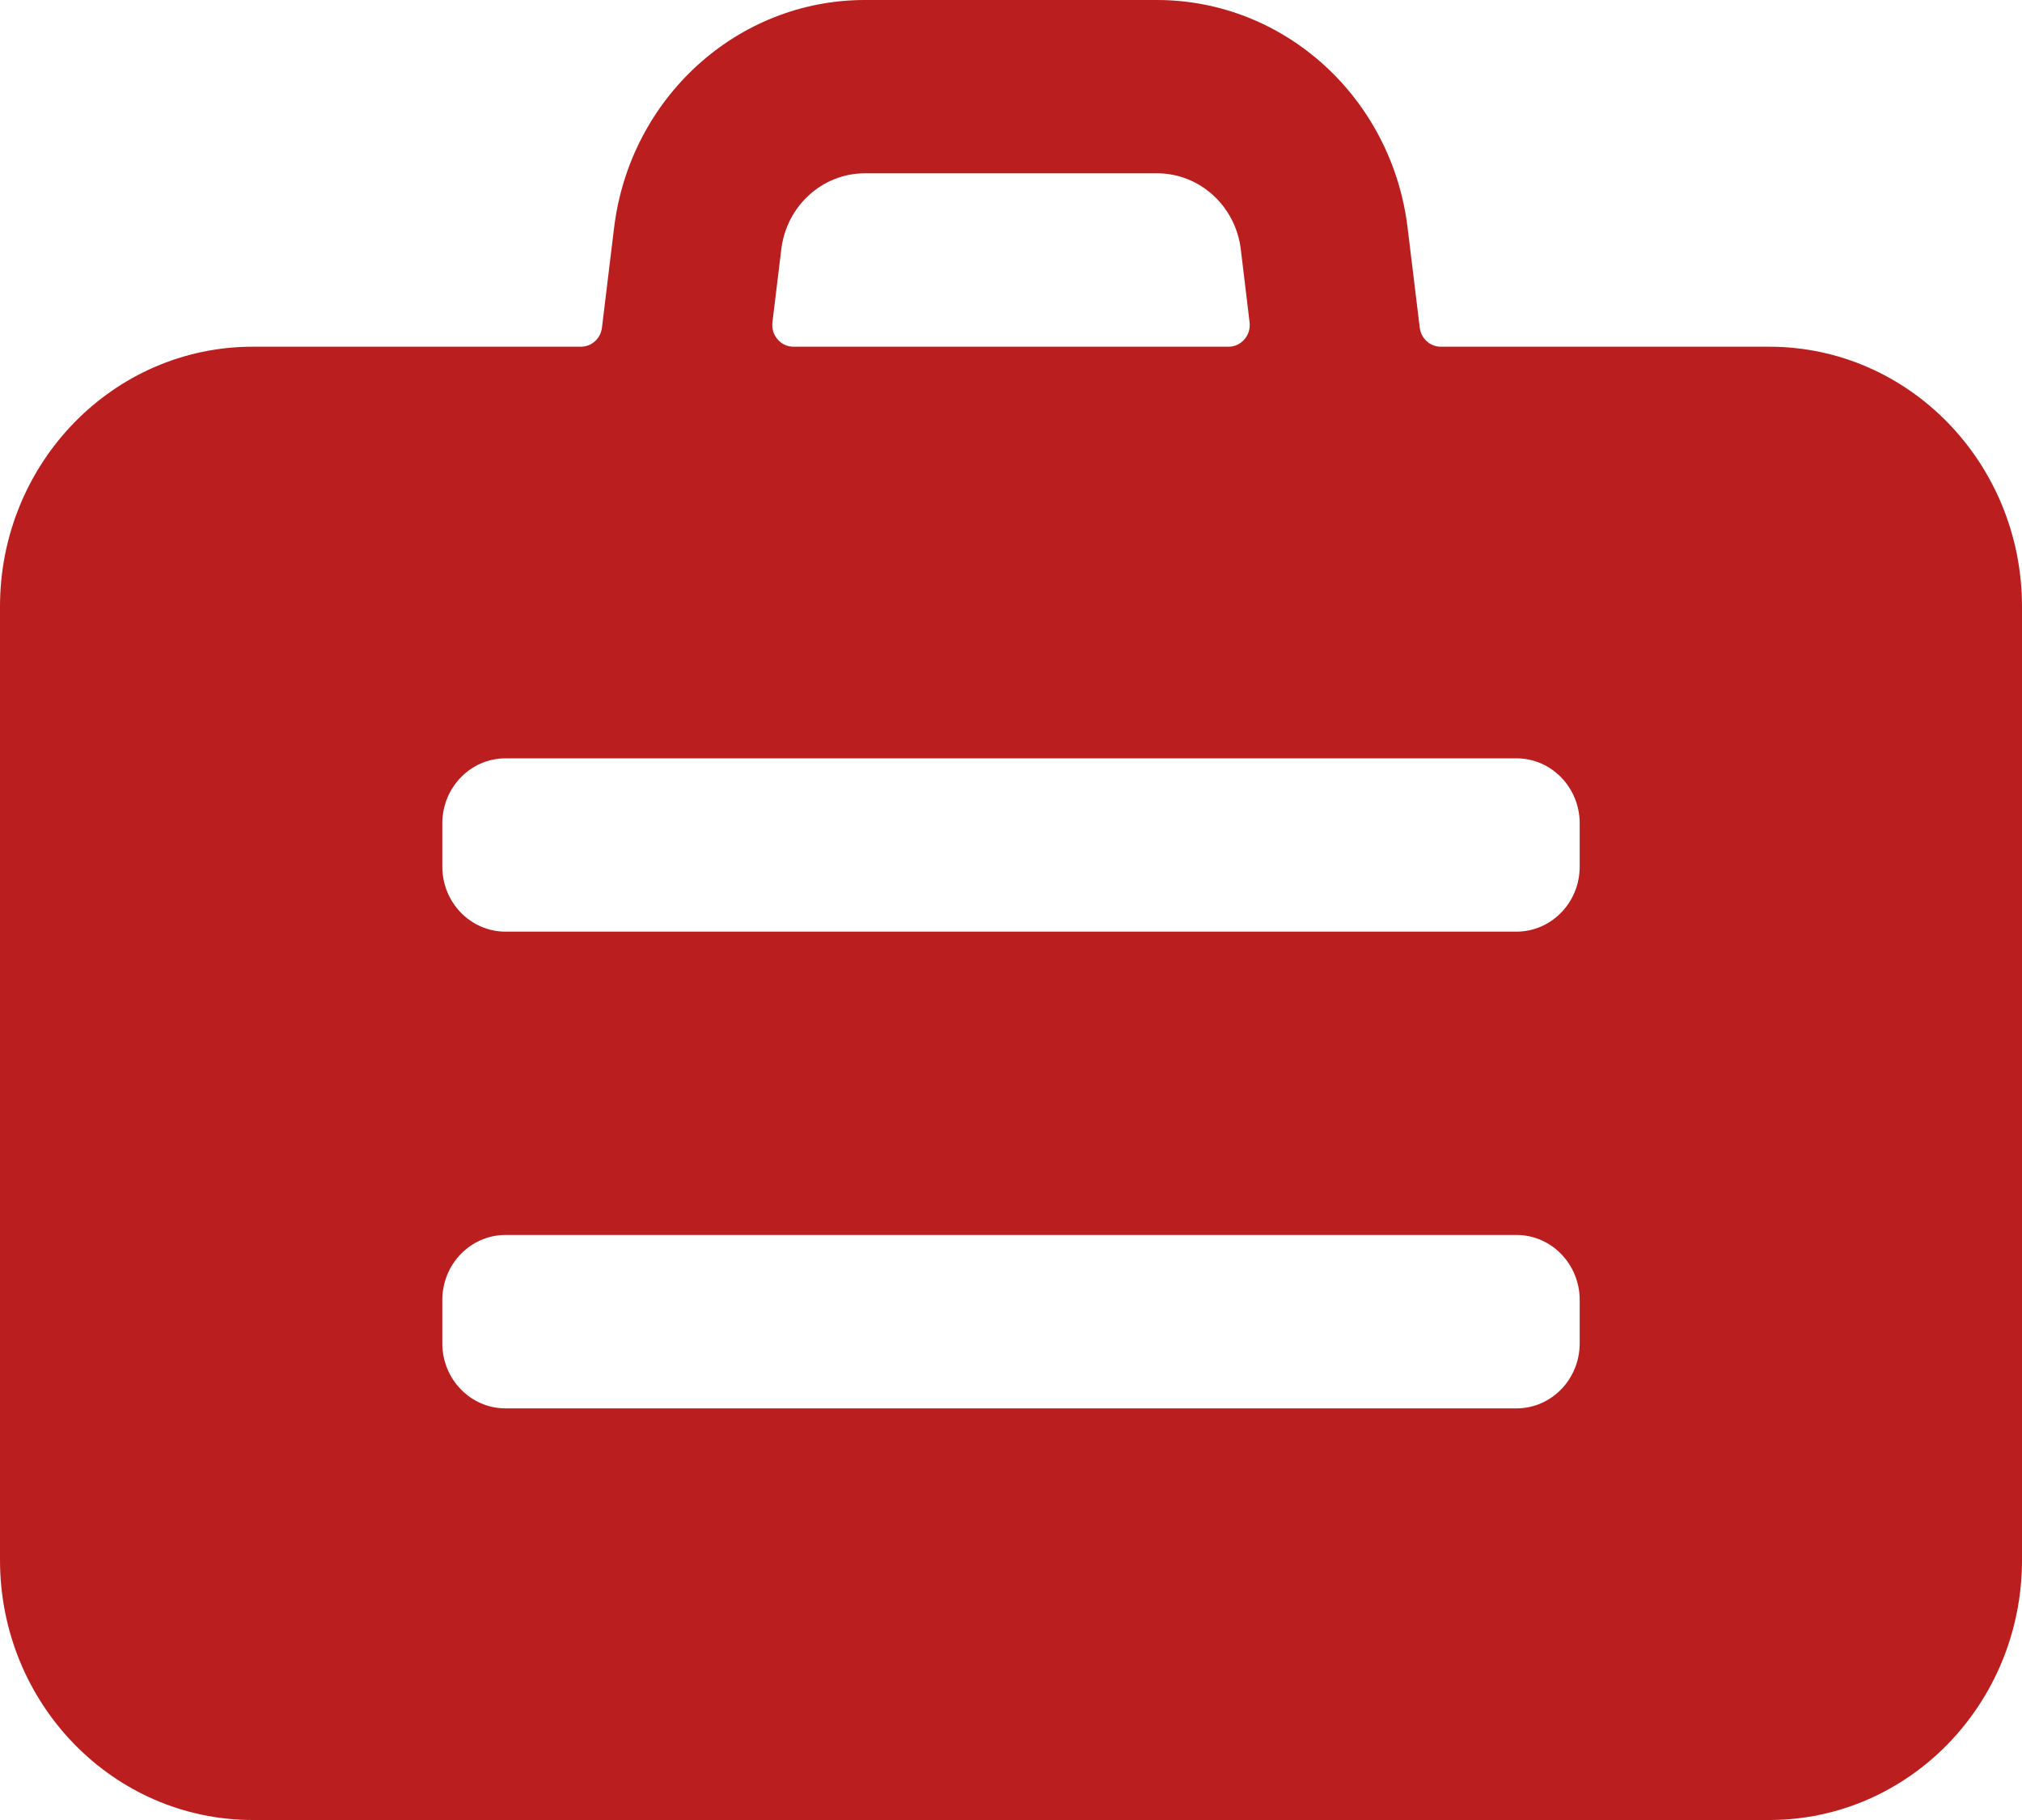 <svg width="20" height="18" viewBox="0 0 20 18" fill="none" xmlns="http://www.w3.org/2000/svg">
<path fill-rule="evenodd" clip-rule="evenodd" d="M17.5 18H2.5C1.119 18 0 16.849 0 15.429V6C0 4.58 1.119 3.429 2.5 3.429H5.75C5.854 3.427 5.941 3.347 5.954 3.241L6.074 2.253C6.231 0.966 7.294 -6.62922e-05 8.555 0H11.445C12.705 0.001 13.767 0.967 13.923 2.253L14.043 3.241C14.056 3.348 14.145 3.429 14.25 3.429H17.5C18.881 3.429 20 4.58 20 6V15.429C20 16.849 18.881 18 17.5 18ZM8.555 1.714C8.134 1.714 7.78 2.036 7.728 2.465L7.64 3.189C7.633 3.249 7.651 3.31 7.691 3.356C7.73 3.402 7.787 3.429 7.847 3.429H12.153C12.213 3.429 12.27 3.402 12.309 3.356C12.349 3.31 12.367 3.249 12.36 3.189L12.273 2.465C12.22 2.036 11.866 1.714 11.445 1.714H8.555ZM4.375 8.143C4.375 7.788 4.655 7.5 5 7.5H15C15.345 7.5 15.625 7.788 15.625 8.143V8.571C15.625 8.926 15.345 9.214 15 9.214H5C4.655 9.214 4.375 8.926 4.375 8.571V8.143ZM5 12.214C4.655 12.214 4.375 12.502 4.375 12.857V13.286C4.375 13.641 4.655 13.929 5 13.929H15C15.345 13.929 15.625 13.641 15.625 13.286V12.857C15.625 12.502 15.345 12.214 15 12.214H5Z" fill="#BB1E1E"/>
</svg>
